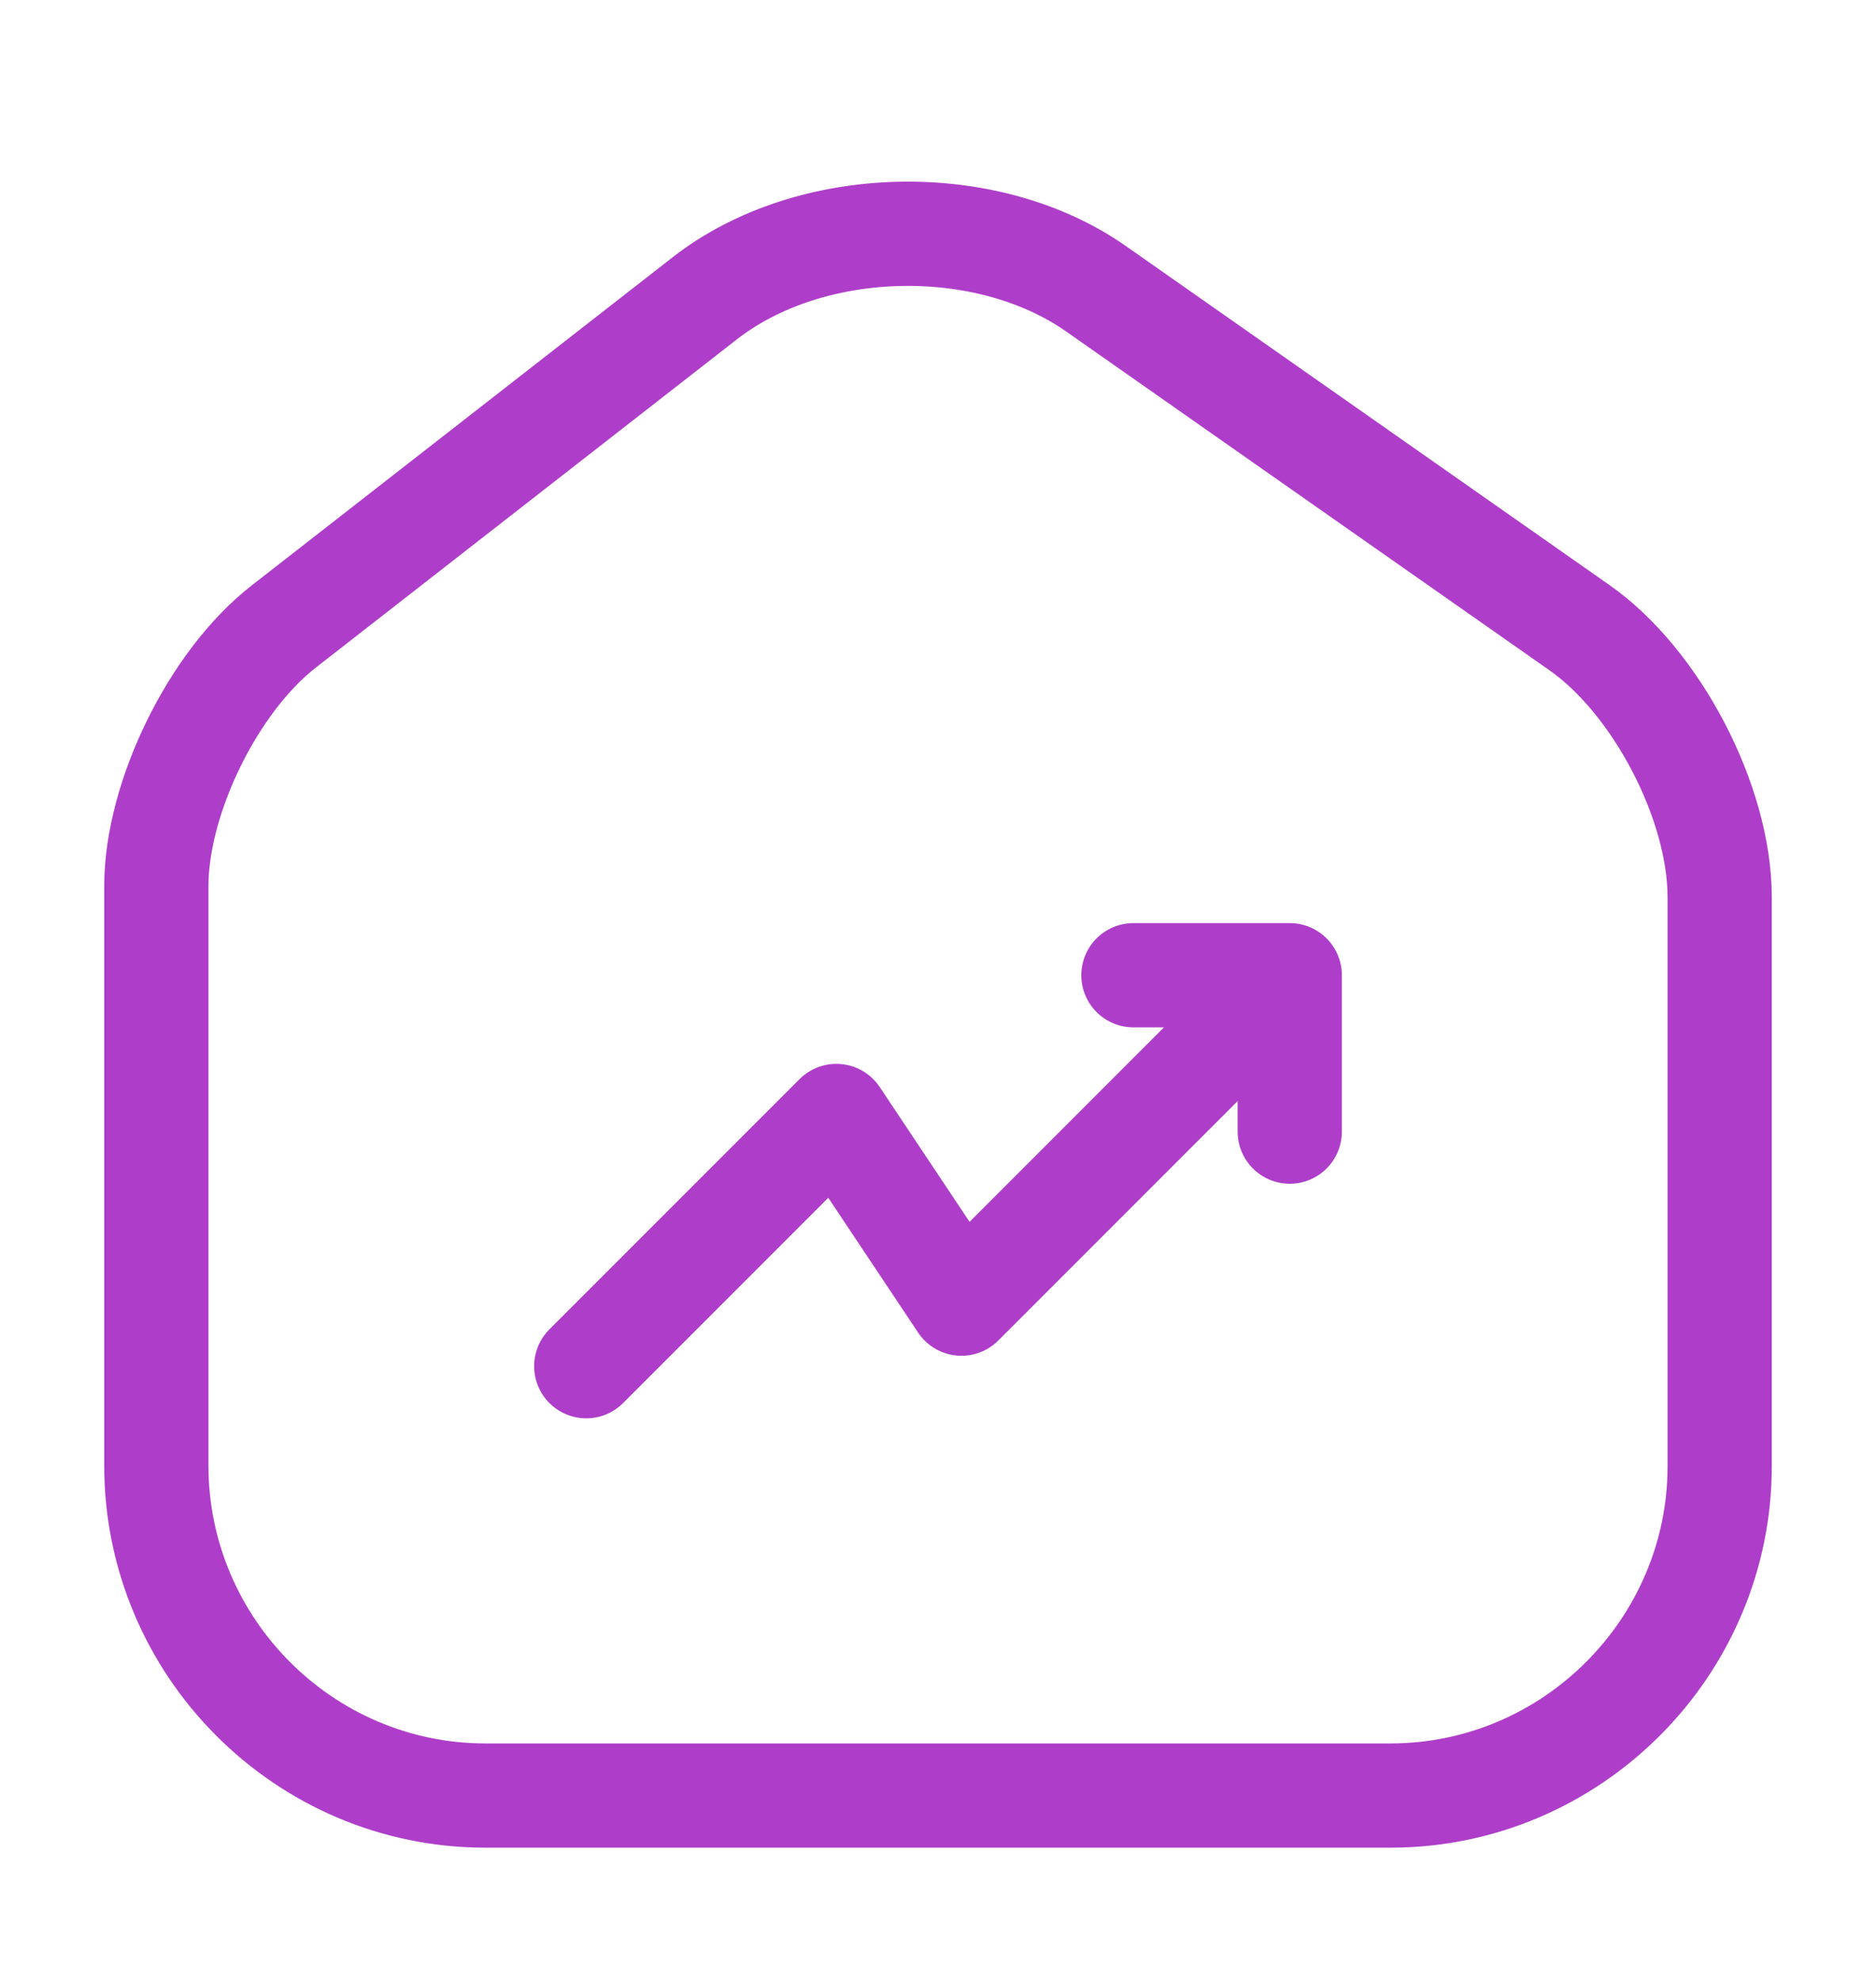 <svg xmlns="http://www.w3.org/2000/svg" width="18" height="19" viewBox="0 0 18 19" fill="none">
    <path d="M12.375 9.354L9.225 12.504L8.025 10.704L5.625 13.104M12.375 9.354H10.875M12.375 9.354V10.854M6.765 2.859L2.723 6.009C2.047 6.534 1.5 7.652 1.5 8.499V14.057C1.5 15.797 2.917 17.222 4.657 17.222H13.342C15.082 17.222 16.5 15.797 16.5 14.064V8.604C16.5 7.697 15.893 6.534 15.15 6.017L10.515 2.769C9.465 2.034 7.777 2.072 6.765 2.859Z" stroke="#AE3EC9" stroke-linecap="round" stroke-linejoin="round"/>
</svg>